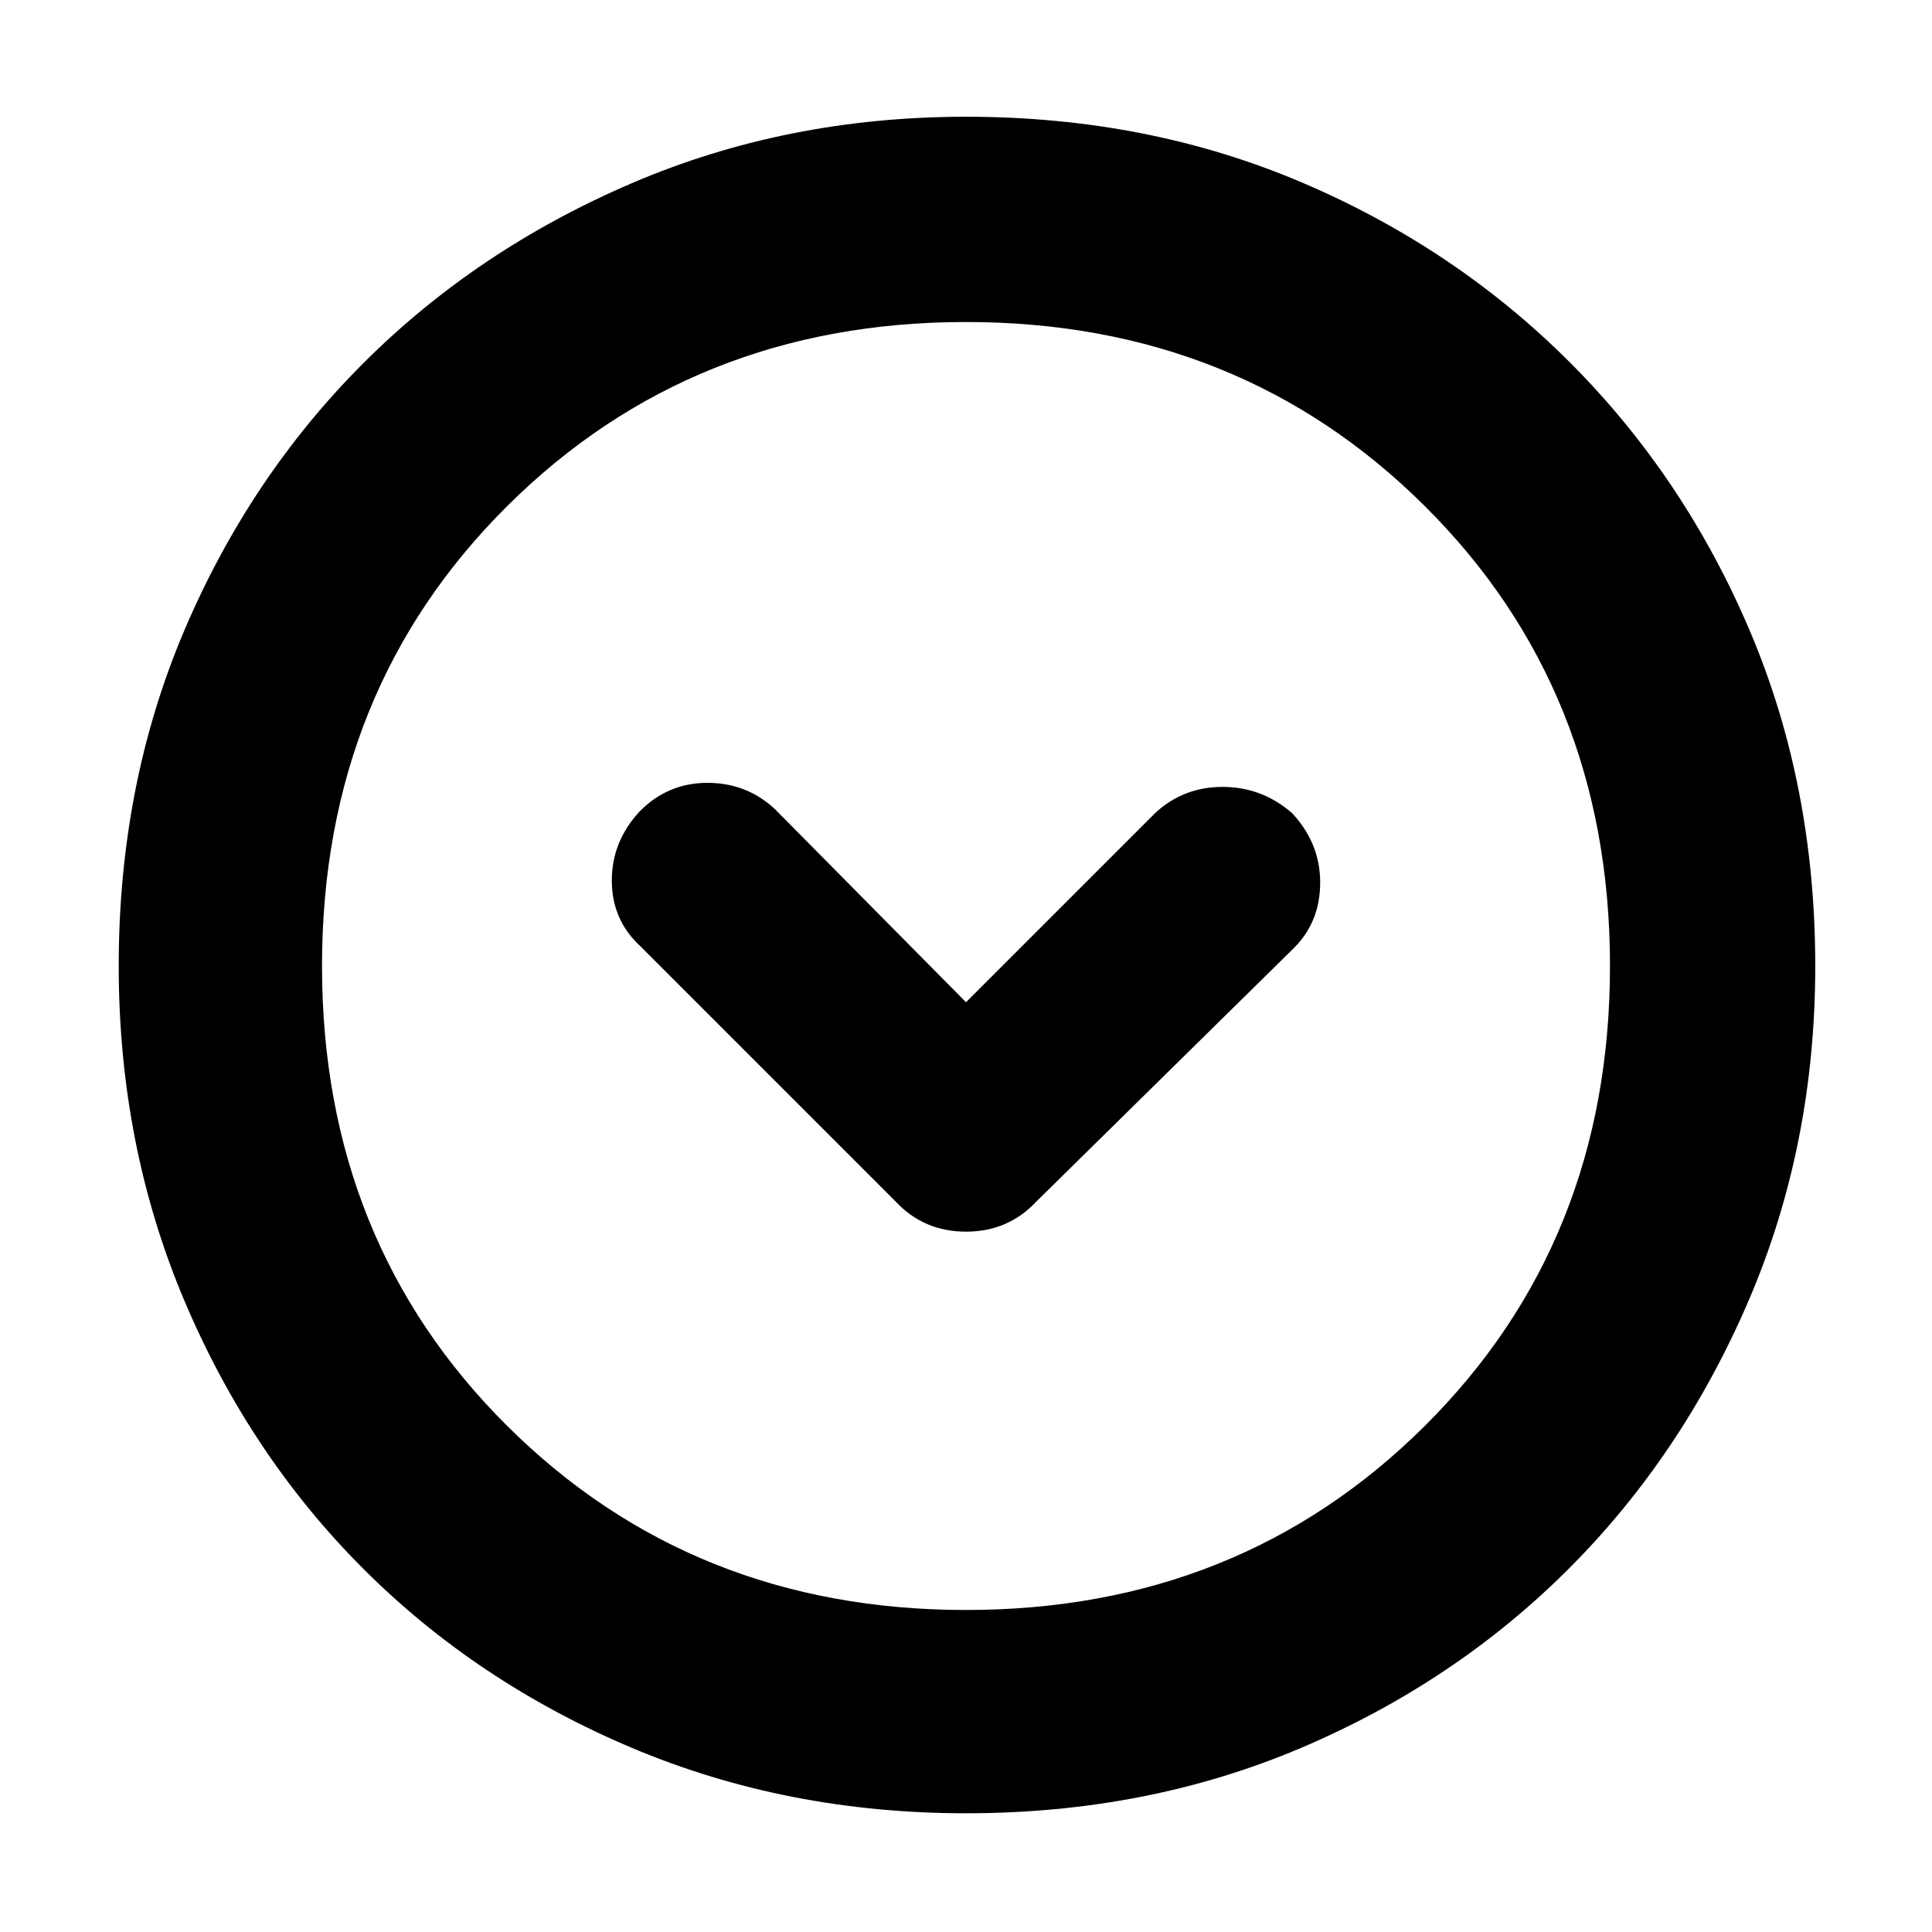 <svg xmlns="http://www.w3.org/2000/svg" height="40" width="40"><path d="M18.542 24.875q.583.625 1.458.625t1.458-.625l5.334-5.25q.541-.542.541-1.354 0-.813-.583-1.438-.625-.541-1.438-.541-.812 0-1.395.541L20 20.75l-3.958-4q-.584-.542-1.396-.542-.813 0-1.396.584-.583.625-.583 1.437 0 .813.583 1.354ZM20 37.542q-3.708 0-6.917-1.354-3.208-1.355-5.562-3.709t-3.709-5.562Q2.458 23.708 2.458 20q0-3.75 1.354-6.938 1.355-3.187 3.709-5.541 2.354-2.354 5.562-3.729Q16.292 2.417 20 2.417q3.75 0 6.938 1.354Q30.125 5.125 32.5 7.5q2.375 2.375 3.729 5.562Q37.583 16.25 37.583 20q0 3.708-1.375 6.917-1.375 3.208-3.729 5.562t-5.541 3.709Q23.75 37.542 20 37.542ZM20 20Zm0 13.333q5.667 0 9.5-3.812 3.833-3.813 3.833-9.521T29.5 10.479Q25.667 6.667 20 6.667t-9.5 3.812Q6.667 14.292 6.667 20t3.833 9.521q3.833 3.812 9.5 3.812Z"/></svg>